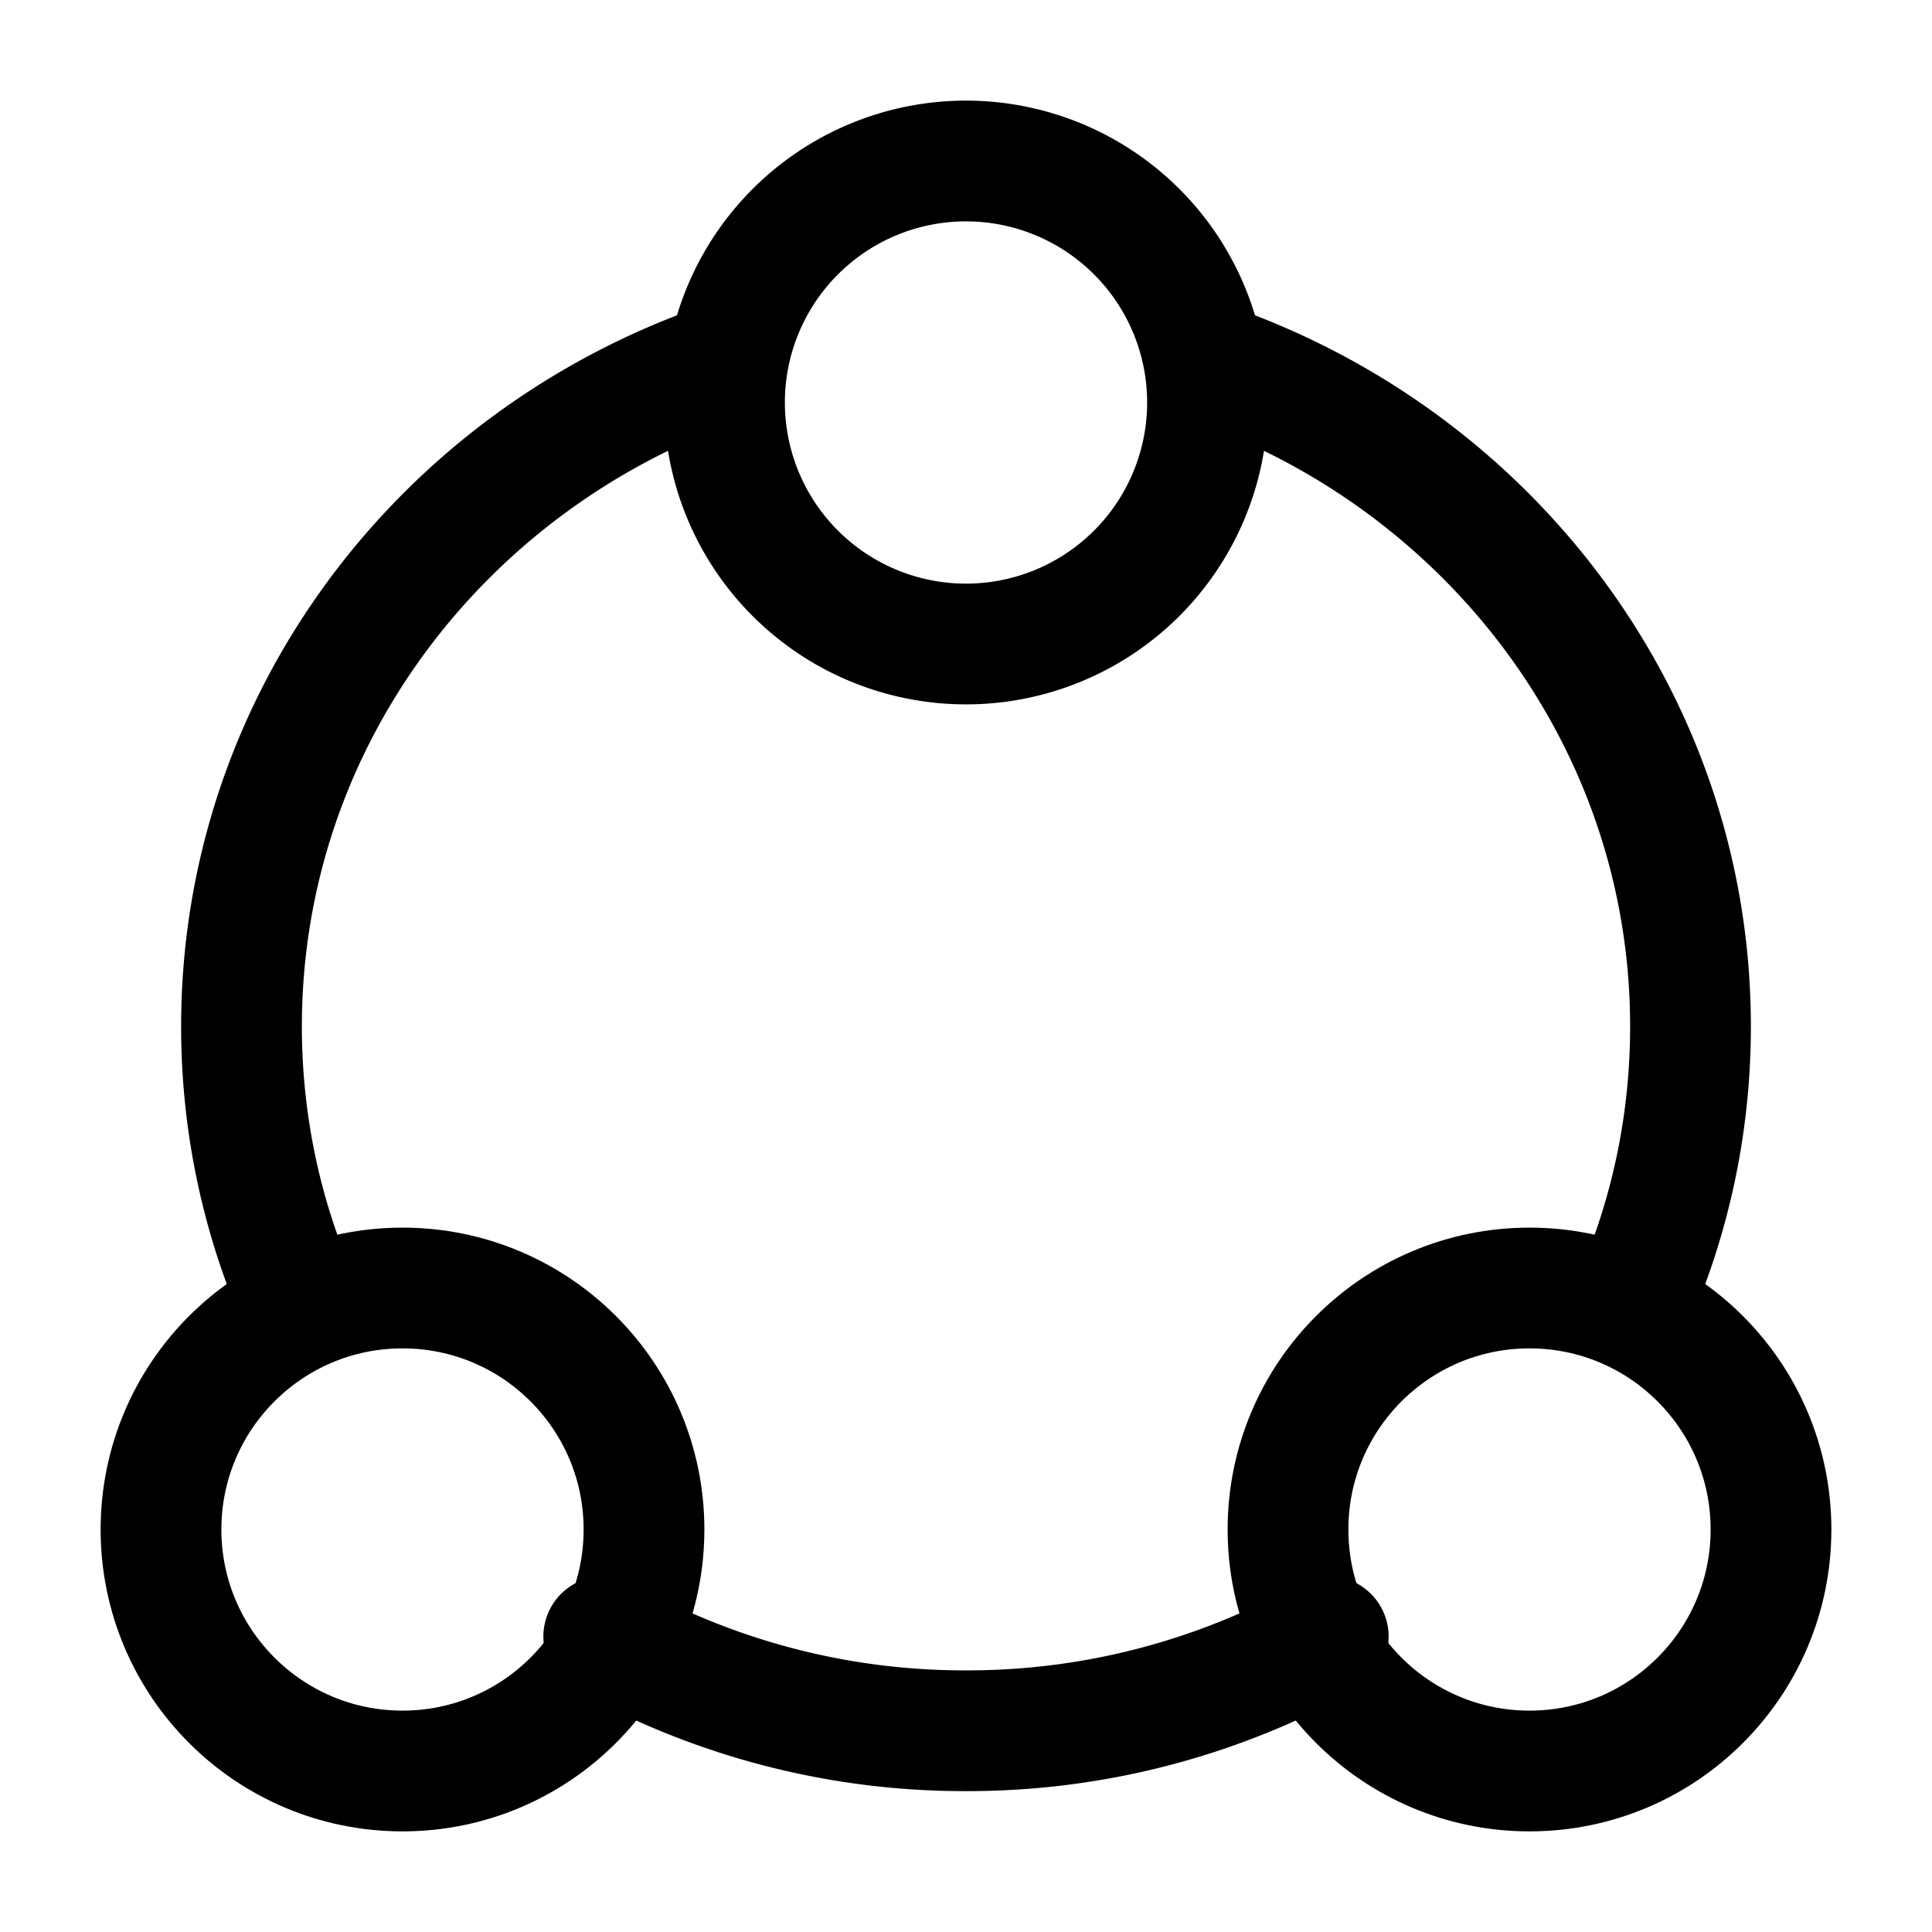 <svg xmlns="http://www.w3.org/2000/svg" xmlns:xlink="http://www.w3.org/1999/xlink" width="24" height="24" viewBox="0 0 24 24"><g fill="none" stroke="currentColor" stroke-linecap="round" stroke-linejoin="round" stroke-width="1.5" color="currentColor"><path d="M9 4.5c-3.496 1.201-6 4.442-6 8.251c0 1.207.251 2.357.706 3.402M15 4.5c3.496 1.201 6 4.442 6 8.251c0 1.023-.18 2.004-.512 2.916M16.5 20.33A9.16 9.16 0 0 1 12 21.5a9.16 9.16 0 0 1-4.5-1.17M15 5a3 3 0 1 1-6 0a3 3 0 0 1 6 0"/><circle cx="5" cy="19" r="3"/><circle cx="19" cy="19" r="3"/></g></svg>